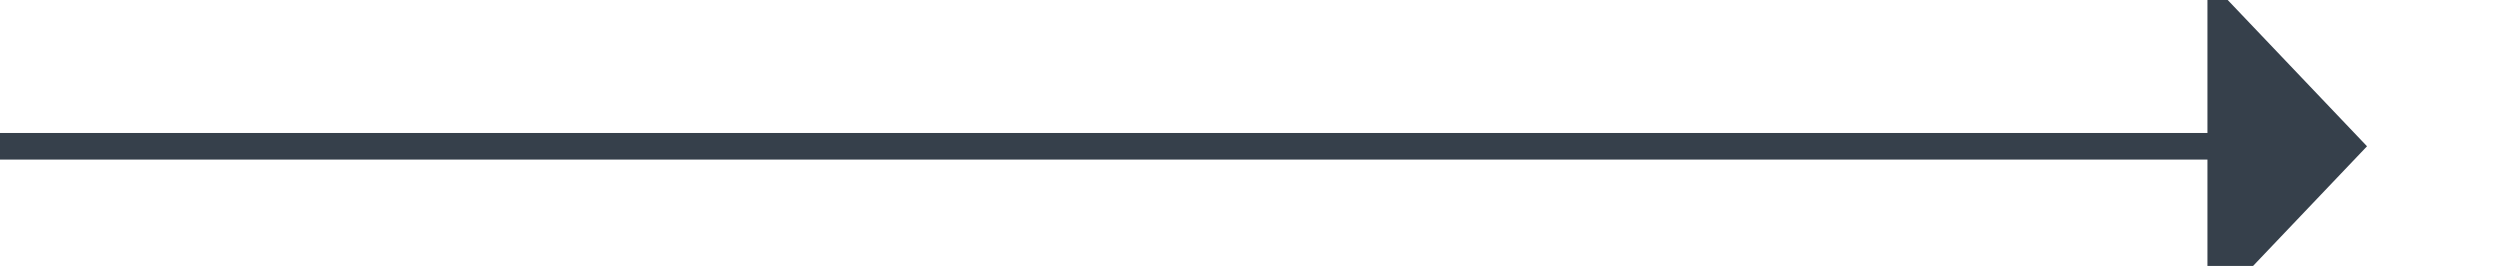 ﻿<?xml version="1.0" encoding="utf-8"?>
<svg version="1.1" xmlns:xlink="http://www.w3.org/1999/xlink" width="94px" height="10px" preserveAspectRatio="xMinYMid meet" viewBox="311 227  94 8" xmlns="http://www.w3.org/2000/svg">
  <path d="M 311 231.5  L 395 231.5  " stroke-width="1" stroke="#36404b" fill="none" />
  <path d="M 394 237.8  L 400 231.5  L 394 225.2  L 394 237.8  Z " fill-rule="nonzero" fill="#36404b" stroke="none" />
</svg>
